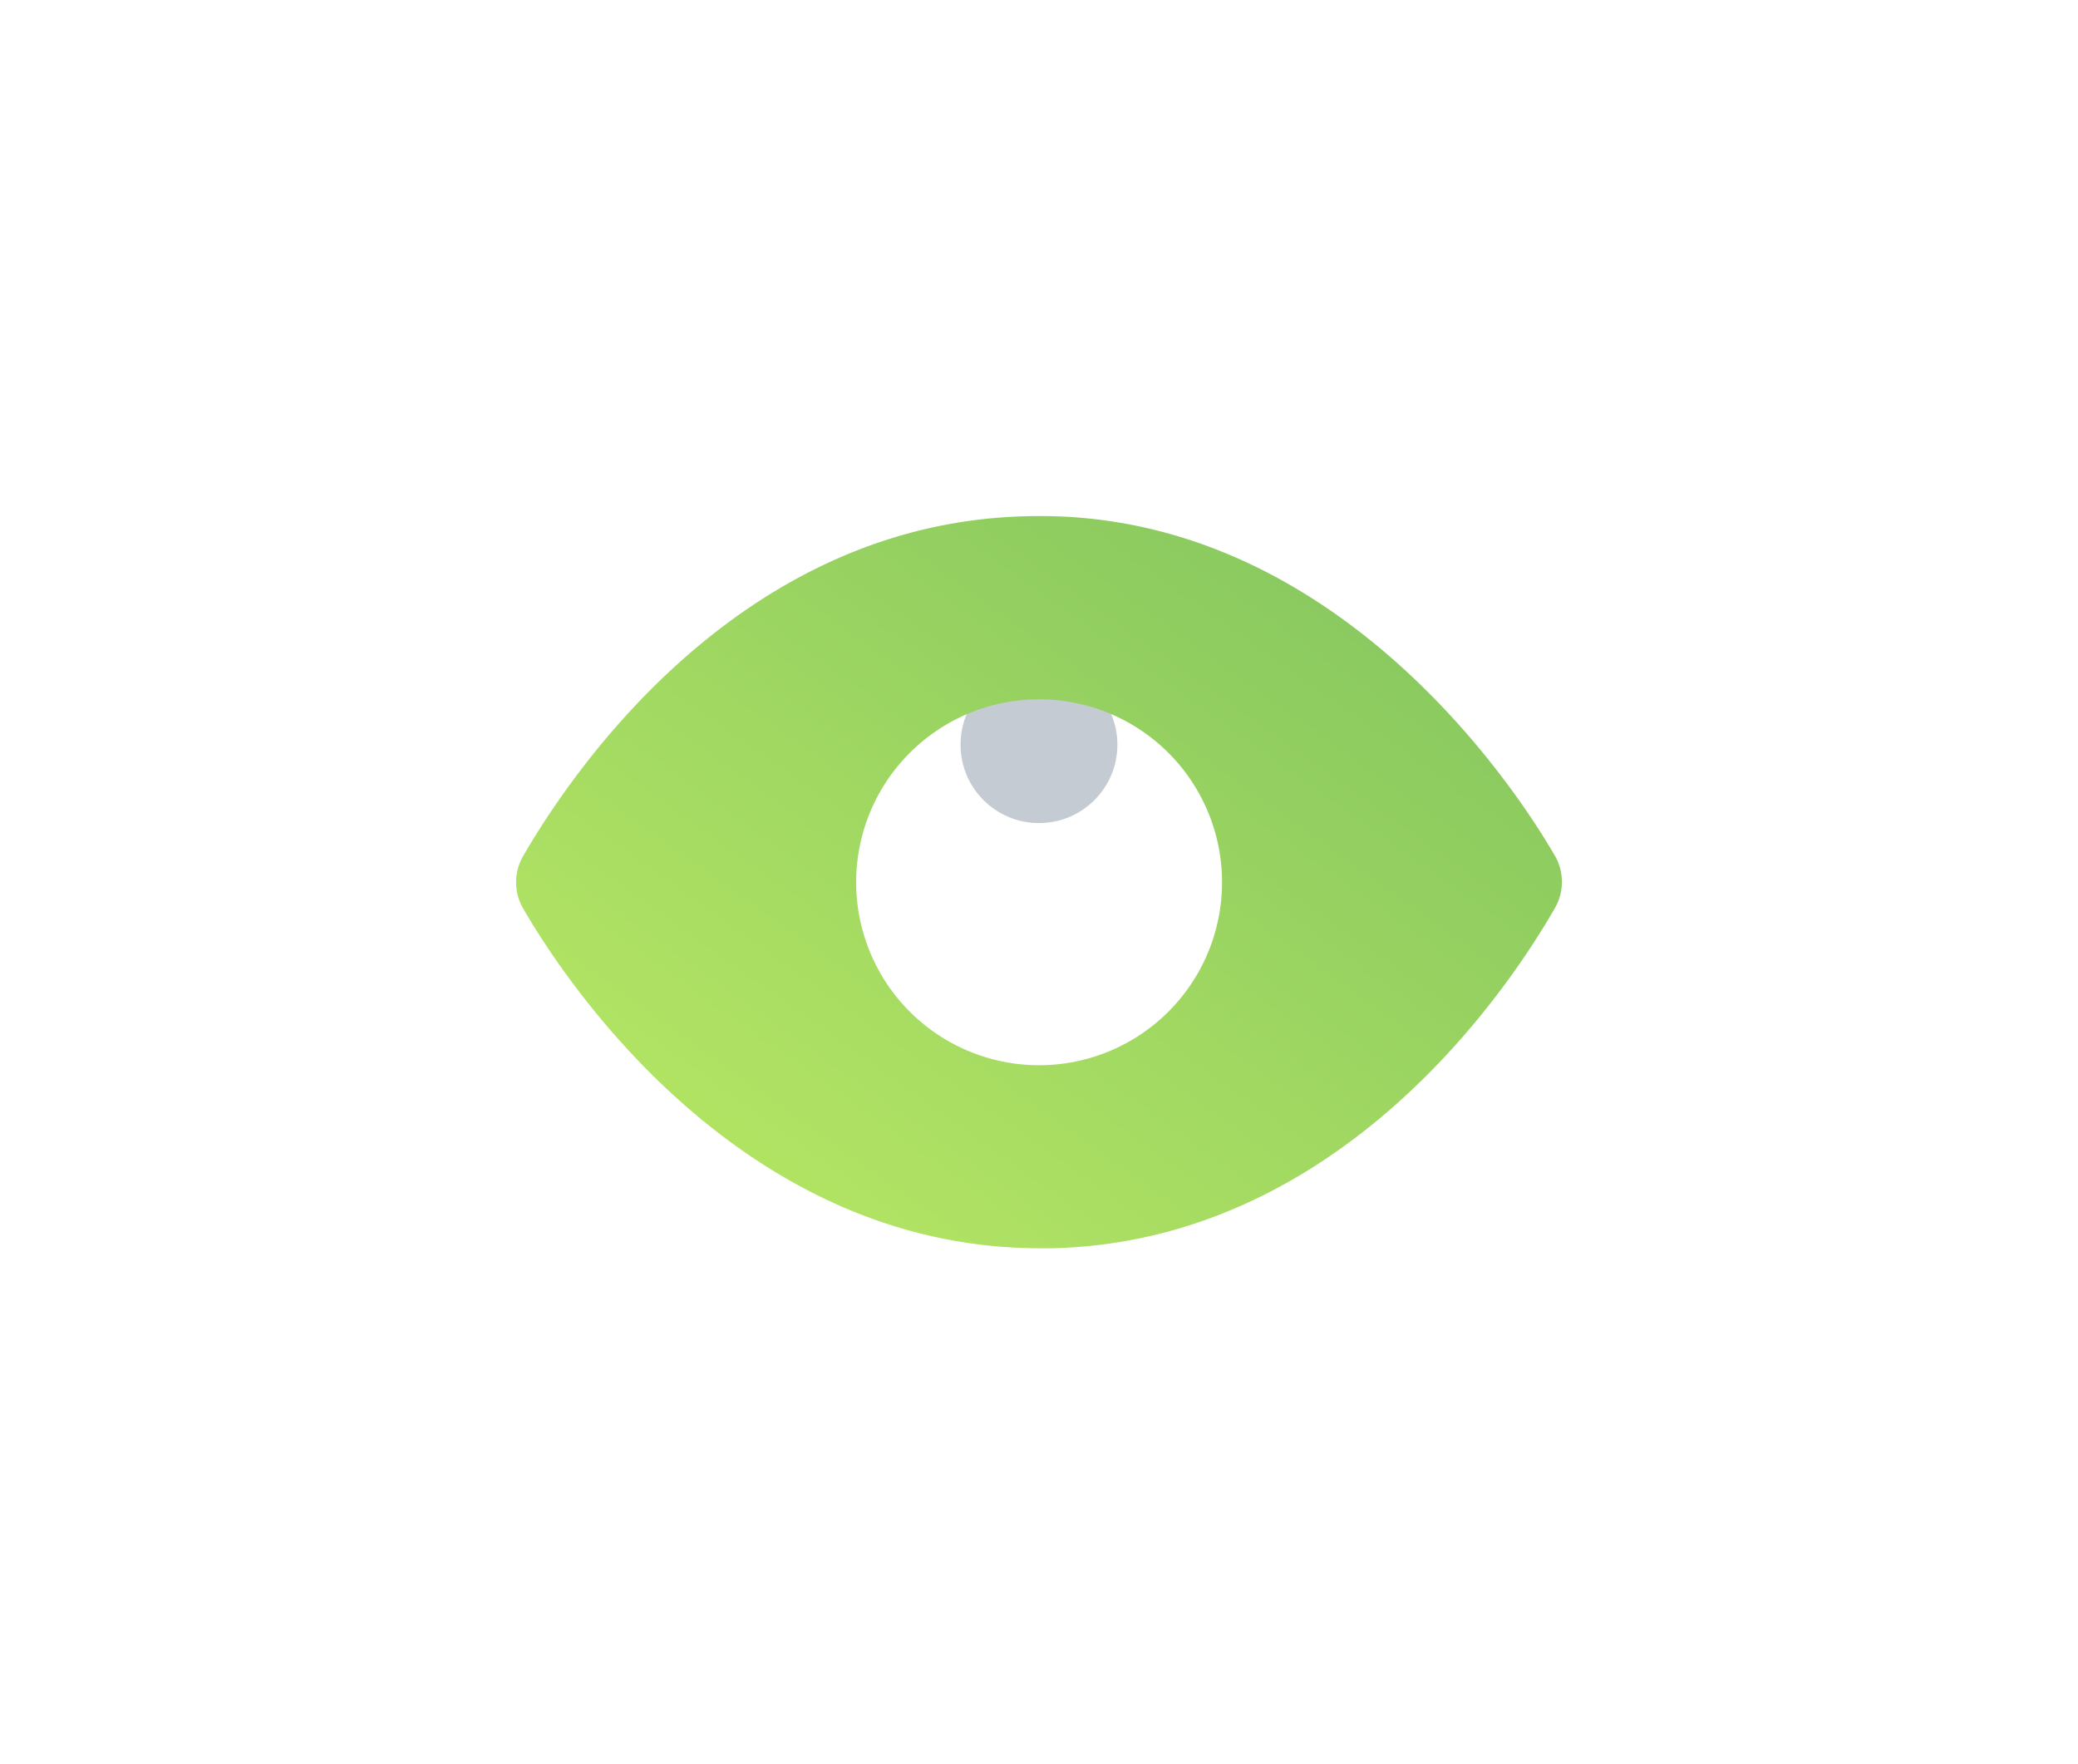 <svg xmlns="http://www.w3.org/2000/svg" xmlns:xlink="http://www.w3.org/1999/xlink" width="30.203" height="25.641" viewBox="0 0 30.203 25.641">
  <defs>
    <linearGradient id="linear-gradient" y1="1" x2="1" gradientUnits="objectBoundingBox">
      <stop offset="0" stop-color="#bcea64"/>
      <stop offset="1" stop-color="#80c35f"/>
    </linearGradient>
    <filter id="Path_2688" x="0" y="0" width="30.203" height="25.641" filterUnits="userSpaceOnUse">
      <feOffset dy="2" input="SourceAlpha"/>
      <feGaussianBlur stdDeviation="2.5" result="blur"/>
      <feFlood flood-opacity="0.102"/>
      <feComposite operator="in" in2="blur"/>
      <feComposite in="SourceGraphic"/>
    </filter>
  </defs>
  <g id="Layer_2" data-name="Layer 2" transform="translate(6.101 1.822)">
    <g id="eye" transform="translate(-0.118 -0.118)">
      <rect id="Rectangle_4425" data-name="Rectangle 4425" width="18" height="18" transform="translate(0.118 0.118)" opacity="0"/>
      <circle id="Ellipse_212" data-name="Ellipse 212" cx="1.14" cy="1.14" r="1.14" transform="translate(7.978 7.978)" fill="#c5cbd3"/>
      <g transform="matrix(1, 0, 0, 1, -5.98, -1.7)" filter="url(#Path_2688)">
        <path id="Path_2688-2" data-name="Path 2688" d="M17.1,9.938c-.486-.843-3.161-5.076-7.7-4.939C5.19,5.105,2.759,8.8,2.1,9.938a.76.76,0,0,0,0,.76c.479.828,3.039,4.939,7.515,4.939H9.8c4.2-.106,6.641-3.8,7.294-4.939A.76.76,0,0,0,17.1,9.938ZM9.6,12.977a2.659,2.659,0,1,1,2.659-2.659A2.659,2.659,0,0,1,9.6,12.977Z" transform="translate(5.5 0.5)" fill="url(#linear-gradient)"/>
      </g>
    </g>
  </g>
</svg>
